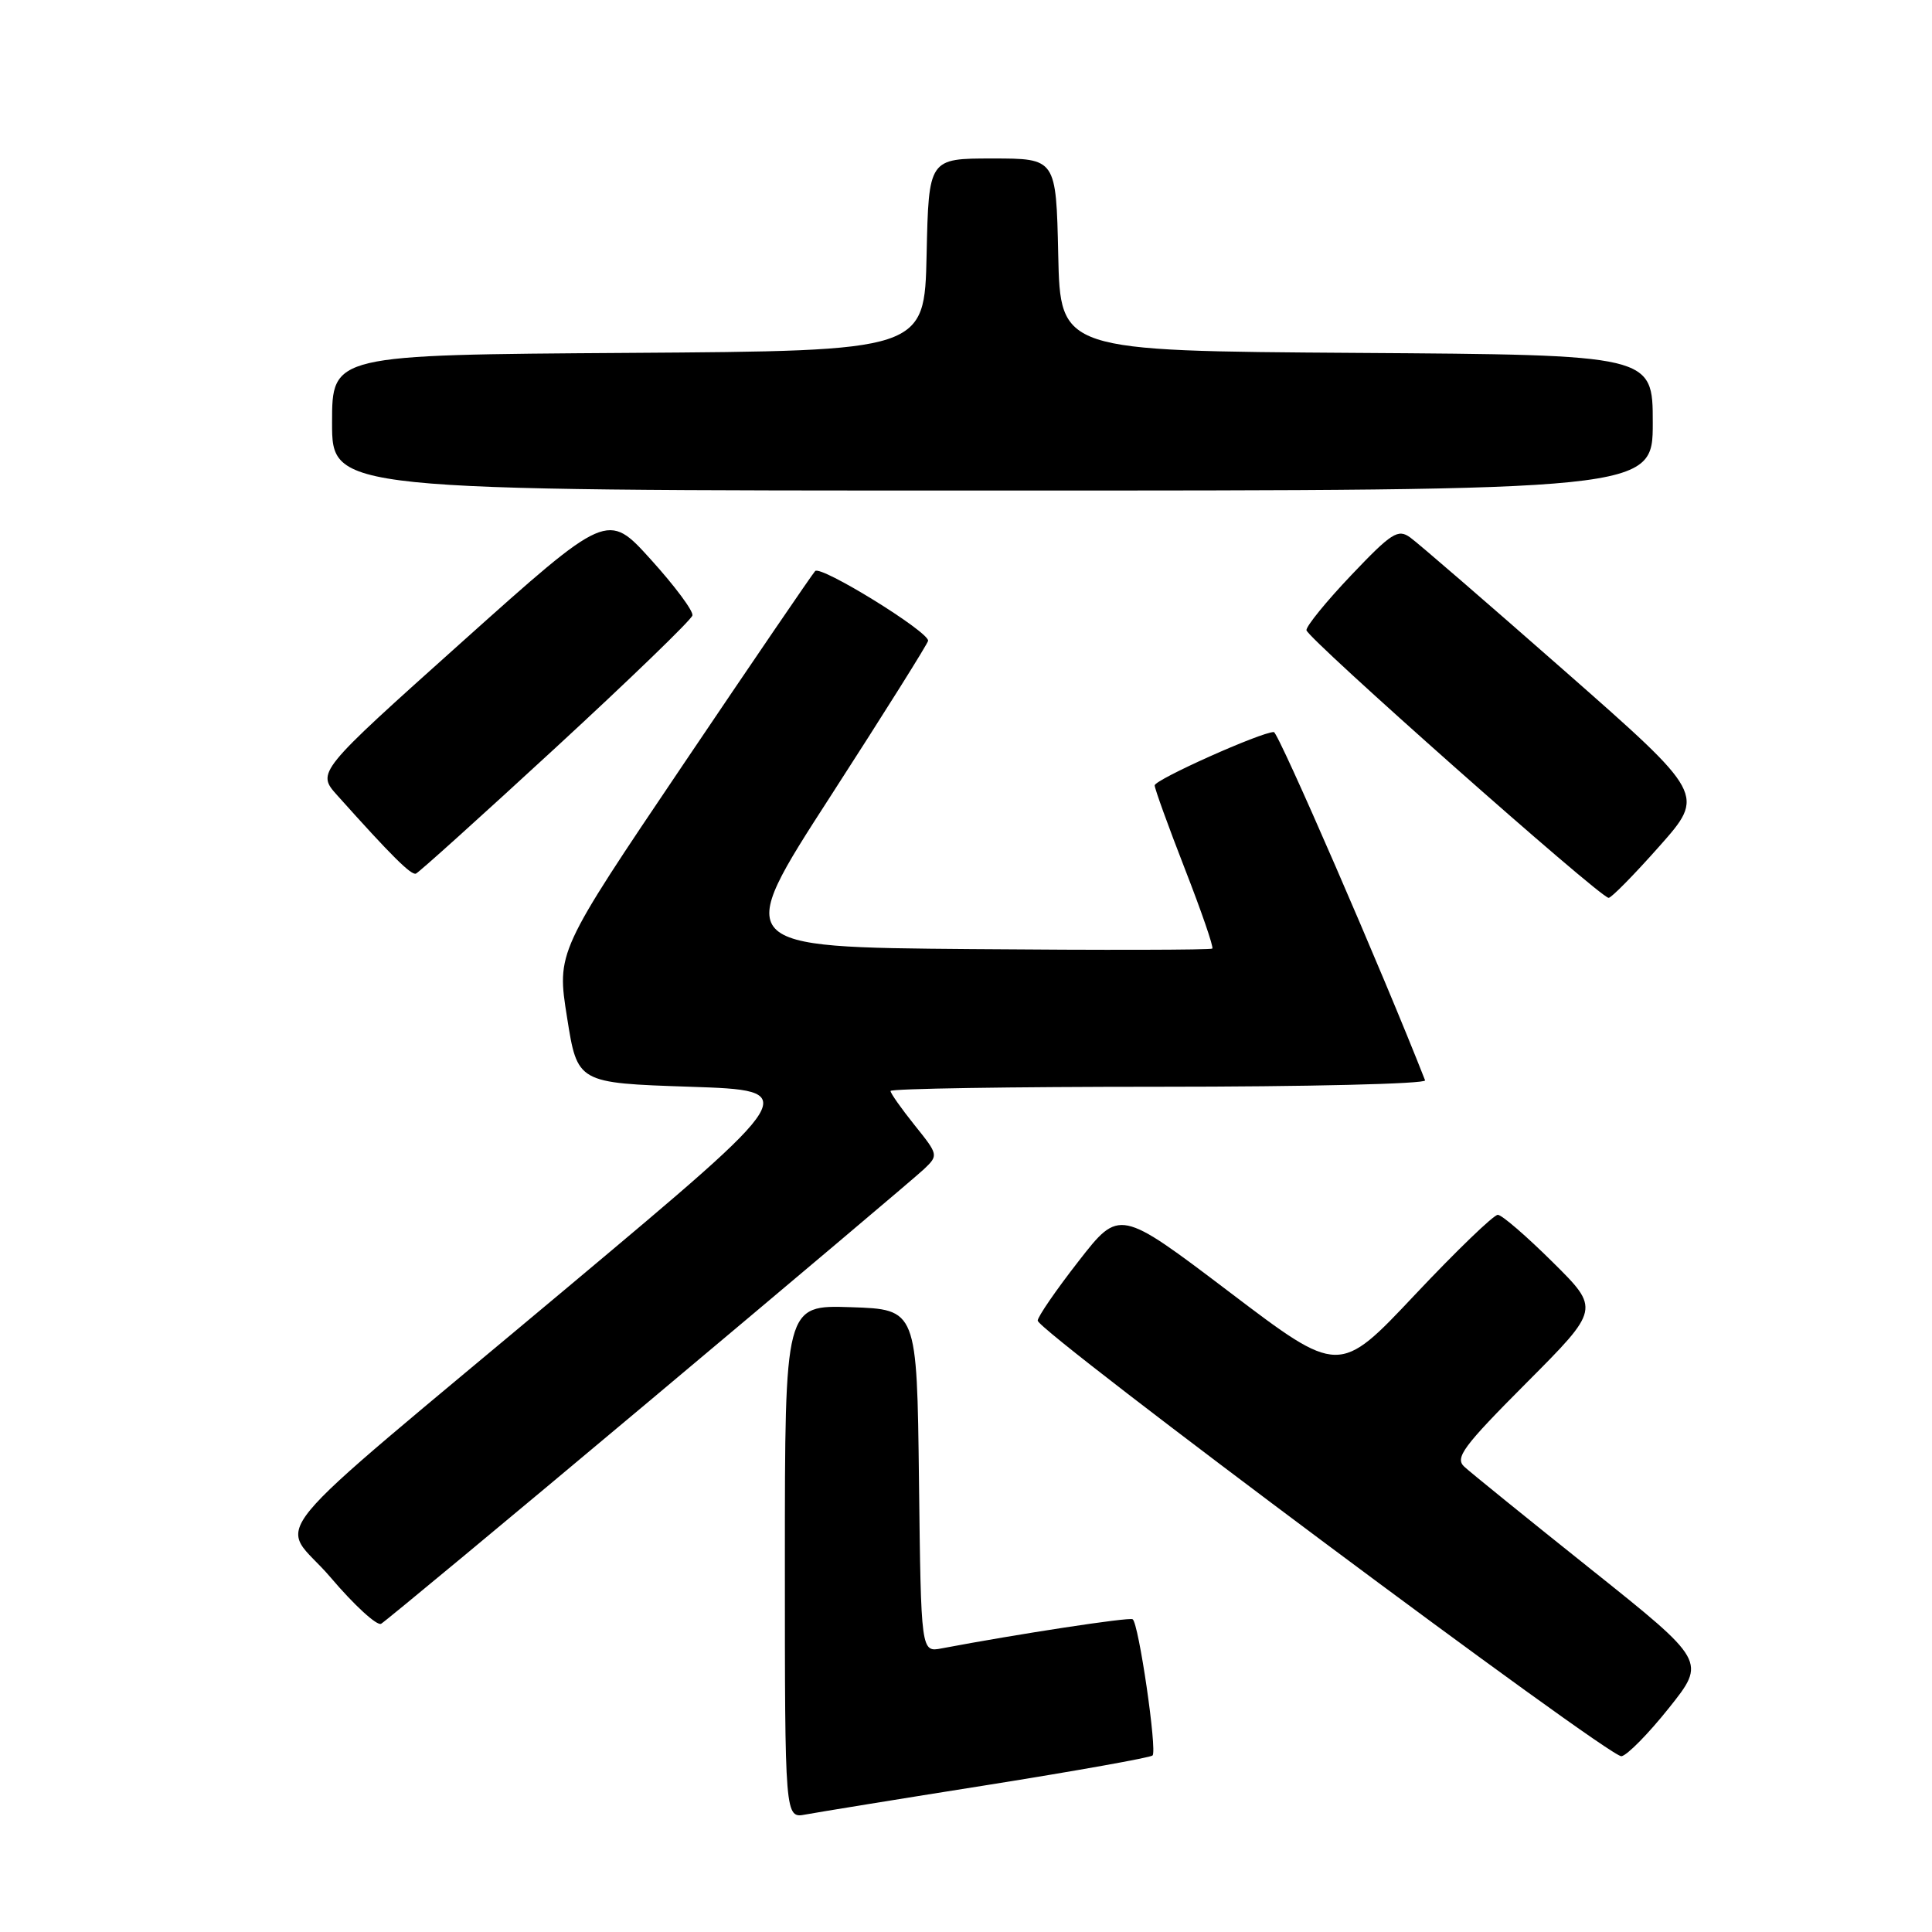 <?xml version="1.0" encoding="UTF-8" standalone="no"?>
<!DOCTYPE svg PUBLIC "-//W3C//DTD SVG 1.1//EN" "http://www.w3.org/Graphics/SVG/1.1/DTD/svg11.dtd" >
<svg xmlns="http://www.w3.org/2000/svg" xmlns:xlink="http://www.w3.org/1999/xlink" version="1.1" viewBox="0 0 256 256">
 <g >
 <path fill="currentColor"
d=" M 130.86 236.52 C 142.60 234.65 152.44 232.89 152.72 232.61 C 153.35 231.98 150.88 215.04 150.08 214.56 C 149.60 214.26 134.81 216.52 124.77 218.42 C 122.04 218.94 122.04 218.94 121.77 196.22 C 121.50 173.50 121.50 173.50 112.75 173.21 C 104.00 172.92 104.00 172.92 104.00 206.94 C 104.00 240.95 104.00 240.95 106.75 240.43 C 108.26 240.15 119.11 238.38 130.86 236.52 Z  M 221.14 226.32 C 226.08 220.13 226.08 220.13 210.79 207.92 C 202.38 201.21 194.84 195.10 194.03 194.35 C 192.75 193.17 193.86 191.67 202.28 183.22 C 212.01 173.45 212.01 173.45 205.73 167.23 C 202.27 163.80 199.01 160.98 198.47 160.97 C 197.94 160.95 192.99 165.72 187.47 171.58 C 177.44 182.23 177.44 182.23 162.89 171.19 C 148.33 160.16 148.33 160.16 142.92 167.11 C 139.94 170.93 137.50 174.48 137.50 174.99 C 137.50 176.41 213.29 232.96 214.85 232.71 C 215.60 232.60 218.43 229.72 221.14 226.32 Z  M 86.00 185.68 C 104.97 169.77 121.37 155.93 122.44 154.91 C 124.36 153.08 124.34 153.01 121.19 149.09 C 119.44 146.90 118.00 144.87 118.00 144.56 C 118.00 144.25 134.01 144.00 153.58 144.00 C 173.15 144.00 189.02 143.62 188.83 143.15 C 183.31 129.05 169.39 97.00 168.79 97.00 C 167.09 97.00 153.00 103.31 153.00 104.07 C 153.00 104.50 154.80 109.47 156.99 115.10 C 159.19 120.74 160.83 125.50 160.64 125.69 C 160.46 125.88 146.09 125.91 128.72 125.76 C 97.13 125.50 97.13 125.50 110.05 105.50 C 117.15 94.50 122.97 85.23 122.98 84.90 C 123.02 83.67 108.74 74.86 108.01 75.67 C 107.60 76.12 99.72 87.67 90.51 101.33 C 73.76 126.16 73.76 126.16 75.14 134.83 C 76.51 143.50 76.51 143.50 91.42 144.00 C 106.32 144.50 106.32 144.50 75.41 170.41 C 32.86 206.07 37.00 201.02 43.80 209.01 C 46.93 212.70 49.95 215.46 50.50 215.16 C 51.05 214.85 67.03 201.59 86.00 185.68 Z  M 219.87 112.14 C 225.95 105.28 225.95 105.28 207.31 88.89 C 197.06 79.88 187.85 71.92 186.85 71.21 C 185.24 70.05 184.37 70.61 179.05 76.21 C 175.76 79.67 173.09 82.95 173.11 83.50 C 173.15 84.52 211.97 118.92 213.15 118.97 C 213.50 118.99 216.53 115.91 219.87 112.14 Z  M 73.65 99.05 C 83.47 90.00 91.61 82.13 91.75 81.55 C 91.89 80.97 89.41 77.64 86.25 74.15 C 80.50 67.79 80.50 67.79 61.22 85.06 C 41.94 102.33 41.94 102.33 44.71 105.41 C 51.85 113.39 54.48 116.00 55.11 115.76 C 55.49 115.62 63.83 108.10 73.65 99.05 Z  M 219.00 56.01 C 219.00 47.02 219.00 47.02 179.75 46.76 C 140.50 46.50 140.50 46.50 140.22 33.75 C 139.94 21.00 139.94 21.00 131.50 21.00 C 123.06 21.00 123.06 21.00 122.78 33.75 C 122.50 46.50 122.50 46.50 83.25 46.76 C 44.00 47.02 44.00 47.02 44.00 56.01 C 44.00 65.00 44.00 65.00 131.50 65.00 C 219.00 65.00 219.00 65.00 219.00 56.01 Z "/>
</g>
</svg>